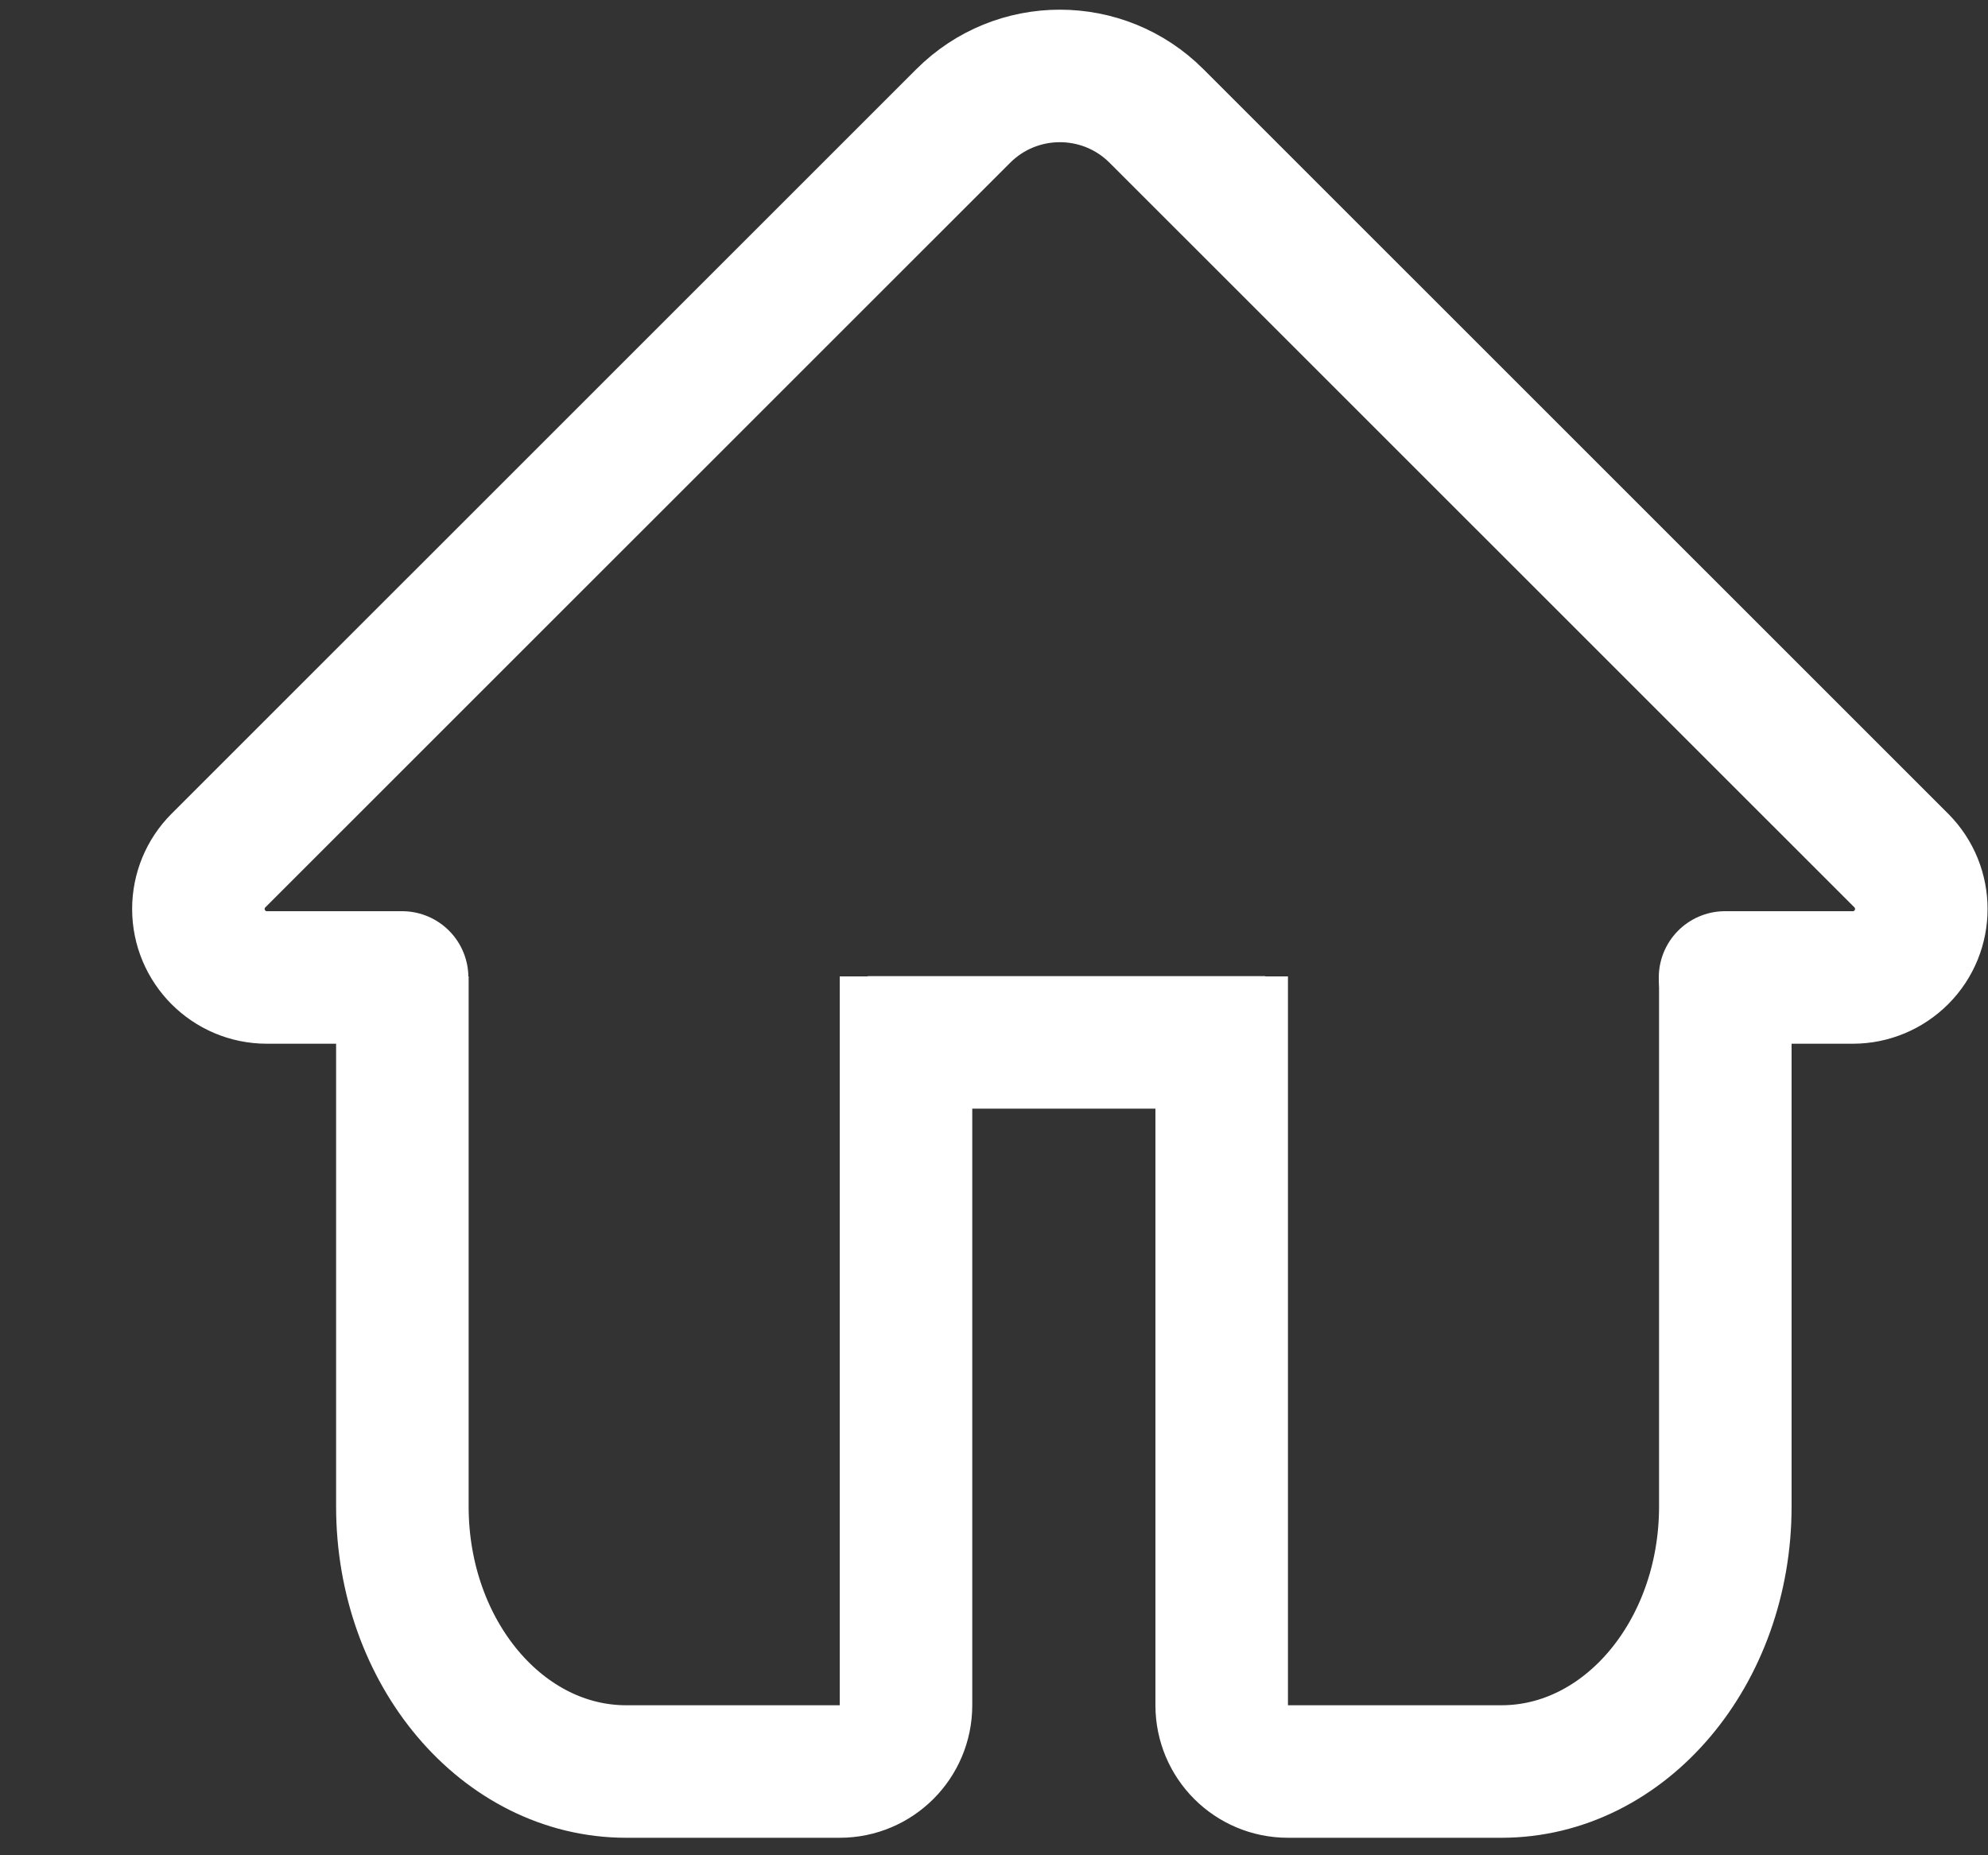 <?xml version="1.0" encoding="UTF-8"?>
<svg width="15px" height="14px" viewBox="0 0 15 14" version="1.1" xmlns="http://www.w3.org/2000/svg" xmlns:xlink="http://www.w3.org/1999/xlink">
    <rect x="0" y="0" width="15" height="14" fill="#333333" stroke="none"/>
    <!-- Generator: Sketch 55.1 (78136) - https://sketchapp.com -->
    <title>icon-首页</title>
    <desc>Created with Sketch.</desc>
    <g id="运营管理后台所有" stroke="none" stroke-width="1" fill="none" fill-rule="evenodd">
        <g id="首页" transform="translate(-24, -21)">
            <g id="侧导航">
                <g id="编组-3">
                    <g id="编组-2" transform="translate(25, 18)">
                        <g id="icon-首页" transform="translate(0, 3)">
                            <g id="编组-16" transform="translate(0.497, 0.573)">
                                <path d="M1.537,6.803 L0.516,6.803 C0.231,6.803 0,6.571 0,6.286 C0,6.149 0.054,6.018 0.151,5.921 L5.77,0.303 C6.173,-0.101 6.827,-0.101 7.23,0.303 L12.849,5.921 C13.05,6.123 13.05,6.45 12.849,6.651 C12.752,6.748 12.621,6.803 12.484,6.803 L11.519,6.803" id="形状" stroke="#FFFFFF" stroke-linecap="round"></path>
                                <path d="M5.339,6.795 L5.339,12.295 C5.339,12.571 5.115,12.795 4.839,12.795 L3.228,12.795 C2.295,12.795 1.539,11.9 1.539,10.795 L1.539,6.795" id="形状" stroke="#FFFFFF" transform="translate(3.439, 9.795) rotate(-360) translate(-3.439, -9.795) "></path>
                                <path d="M11.519,6.795 L11.519,12.295 C11.519,12.571 11.296,12.795 11.019,12.795 L9.408,12.795 C8.476,12.795 7.719,11.9 7.719,10.795 L7.719,6.795" id="形状备份" stroke="#FFFFFF" transform="translate(9.62, 9.782) scale(-1, 1) translate(-9.62, -9.782) "></path>
                                <rect id="矩形" fill="#FFFFFF" x="5.05" y="6.793" width="3" height="1"></rect>
                            </g>
                        </g>
                    </g>
                </g>
            </g>
        </g>
    </g>
</svg>